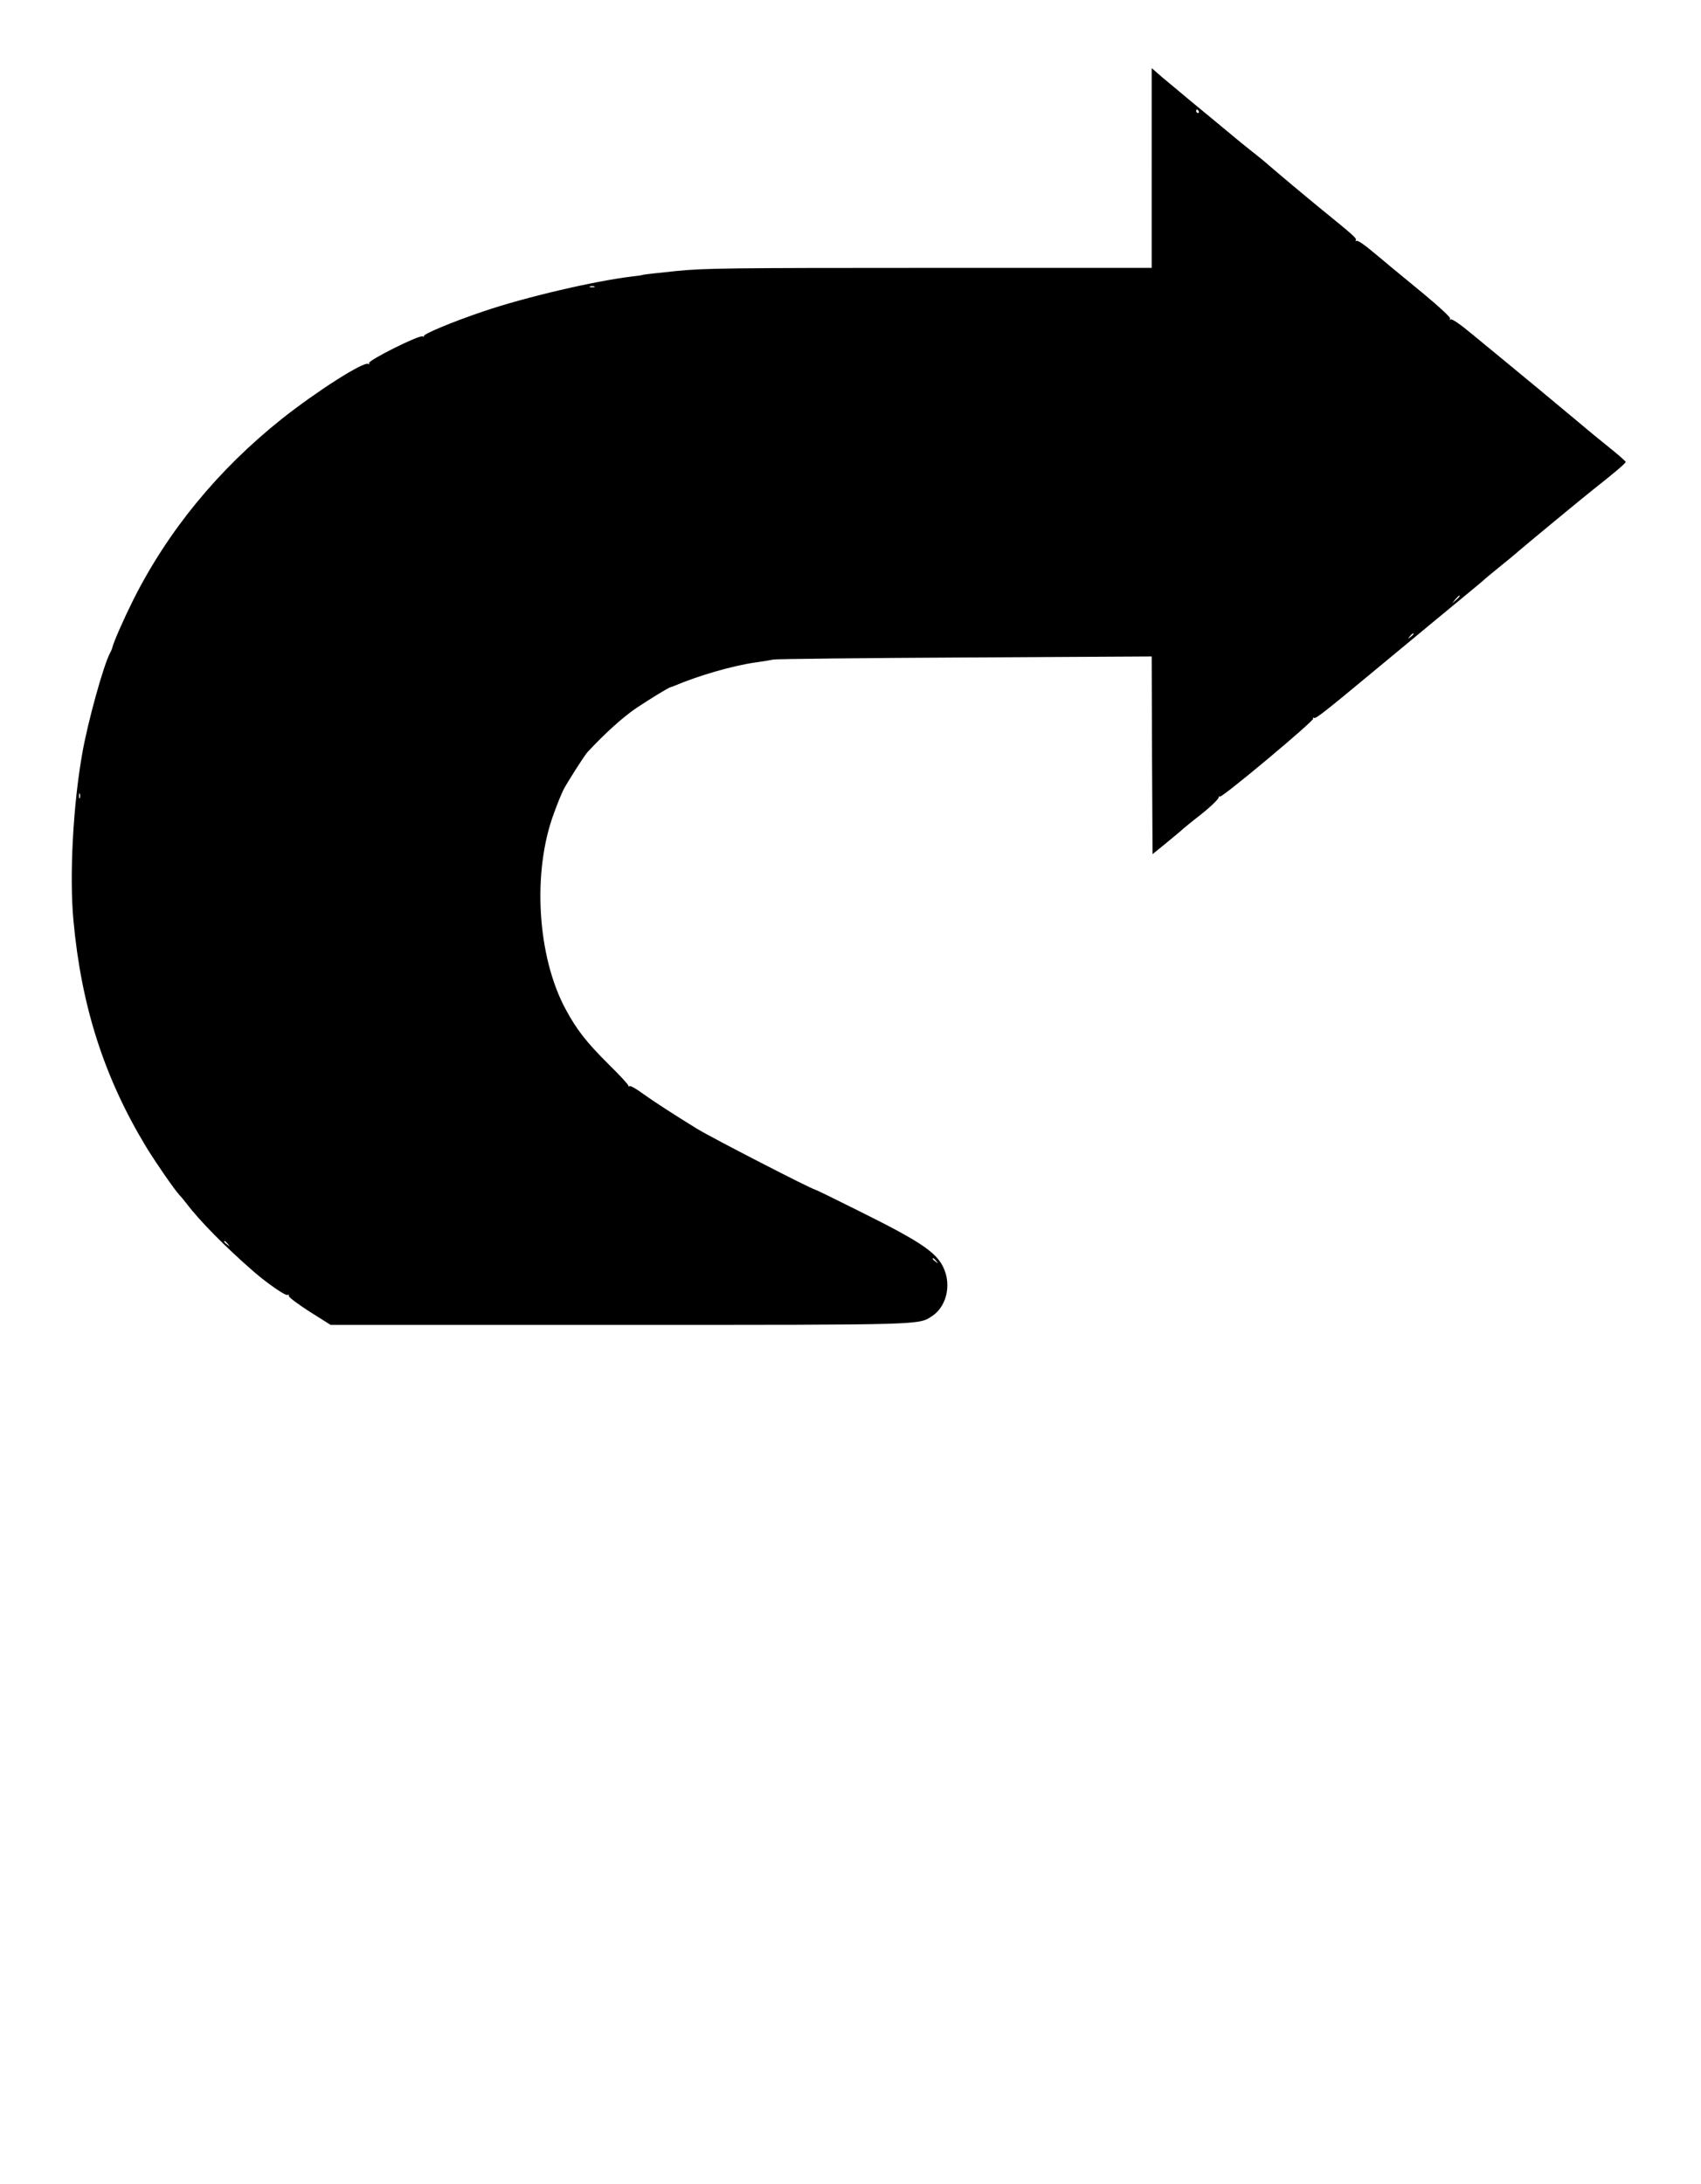 <?xml version="1.0" standalone="no"?>
<!DOCTYPE svg PUBLIC "-//W3C//DTD SVG 20010904//EN"
 "http://www.w3.org/TR/2001/REC-SVG-20010904/DTD/svg10.dtd">
<svg version="1.0" xmlns="http://www.w3.org/2000/svg"
 width="994pt" height="1276pt" viewBox="0 0 994 1276"
 preserveAspectRatio="xMidYMid meet">

<g transform="translate(0,1276) scale(0.1,-0.1)"
fill="#000000" stroke="none">
<path d="M6730 11778 l0 -583 -1298 0 c-1174 0 -1314 -2 -1477 -18 -99 -10
-187 -20 -195 -22 -8 -3 -37 -7 -65 -10 -222 -27 -619 -119 -870 -204 -181
-61 -358 -135 -348 -145 4 -4 0 -4 -8 -1 -22 8 -322 -142 -313 -157 4 -7 3 -8
-4 -4 -26 16 -302 -160 -505 -321 -374 -298 -668 -657 -871 -1063 -55 -111
-115 -247 -120 -275 -1 -5 -7 -19 -13 -30 -37 -67 -130 -402 -162 -585 -54
-303 -76 -715 -52 -976 46 -503 180 -920 426 -1326 57 -93 165 -249 194 -280
9 -9 27 -31 41 -49 75 -100 230 -257 395 -400 75 -65 184 -141 195 -134 6 4 9
1 8 -6 -2 -7 52 -47 120 -91 l124 -78 1681 0 c1817 0 1753 -1 1836 53 73 49
106 156 76 251 -35 110 -118 169 -515 366 -132 66 -243 120 -246 120 -16 0
-601 301 -688 354 -129 79 -254 160 -314 203 -40 30 -77 51 -83 48 -5 -4 -8
-3 -7 2 2 5 -51 62 -118 128 -124 123 -184 199 -247 316 -168 308 -198 805
-70 1148 19 53 44 114 55 136 22 43 122 200 141 221 104 112 208 205 286 258
86 57 187 119 201 122 3 0 12 4 20 7 144 61 341 118 475 137 44 6 91 14 105
17 14 3 517 9 1117 12 l1093 6 2 -577 3 -578 75 61 c41 34 89 73 105 88 17 14
50 42 75 61 70 53 135 114 132 123 -1 5 1 6 6 3 13 -8 553 444 546 456 -4 6
-2 8 4 4 11 -6 51 25 362 283 297 246 391 324 515 426 66 54 122 101 125 105
3 3 43 36 90 74 47 38 92 75 100 83 32 28 385 320 440 363 116 91 190 154 190
161 0 4 -33 33 -72 65 -64 51 -154 125 -238 196 -53 45 -356 296 -420 348 -37
30 -115 95 -174 143 -62 52 -111 85 -118 81 -7 -4 -8 -3 -4 4 4 7 -54 61 -146
138 -84 69 -173 143 -198 163 -25 21 -78 66 -119 99 -40 34 -78 59 -84 55 -5
-3 -7 -2 -4 4 6 10 -11 26 -197 177 -93 76 -236 195 -346 290 -14 11 -45 37
-70 56 -25 19 -128 104 -230 189 -102 84 -194 160 -205 170 -11 9 -48 40 -83
69 l-62 54 0 -584z m275 332 c3 -5 1 -10 -4 -10 -6 0 -11 5 -11 10 0 6 2 10 4
10 3 0 8 -4 11 -10z m-3532 -1027 c-7 -2 -19 -2 -25 0 -7 3 -2 5 12 5 14 0 19
-2 13 -5z m5057 -1806 c0 -2 -10 -12 -22 -23 l-23 -19 19 23 c18 21 26 27 26
19z m-270 -221 c0 -2 -8 -10 -17 -17 -16 -13 -17 -12 -4 4 13 16 21 21 21 13z
m-7793 -958 c-3 -7 -5 -2 -5 12 0 14 2 19 5 13 2 -7 2 -19 0 -25z m864 -2605
c13 -16 12 -17 -3 -4 -10 7 -18 15 -18 17 0 8 8 3 21 -13z m4140 -100 c13 -16
12 -17 -3 -4 -10 7 -18 15 -18 17 0 8 8 3 21 -13z"/>
</g>
</svg>
